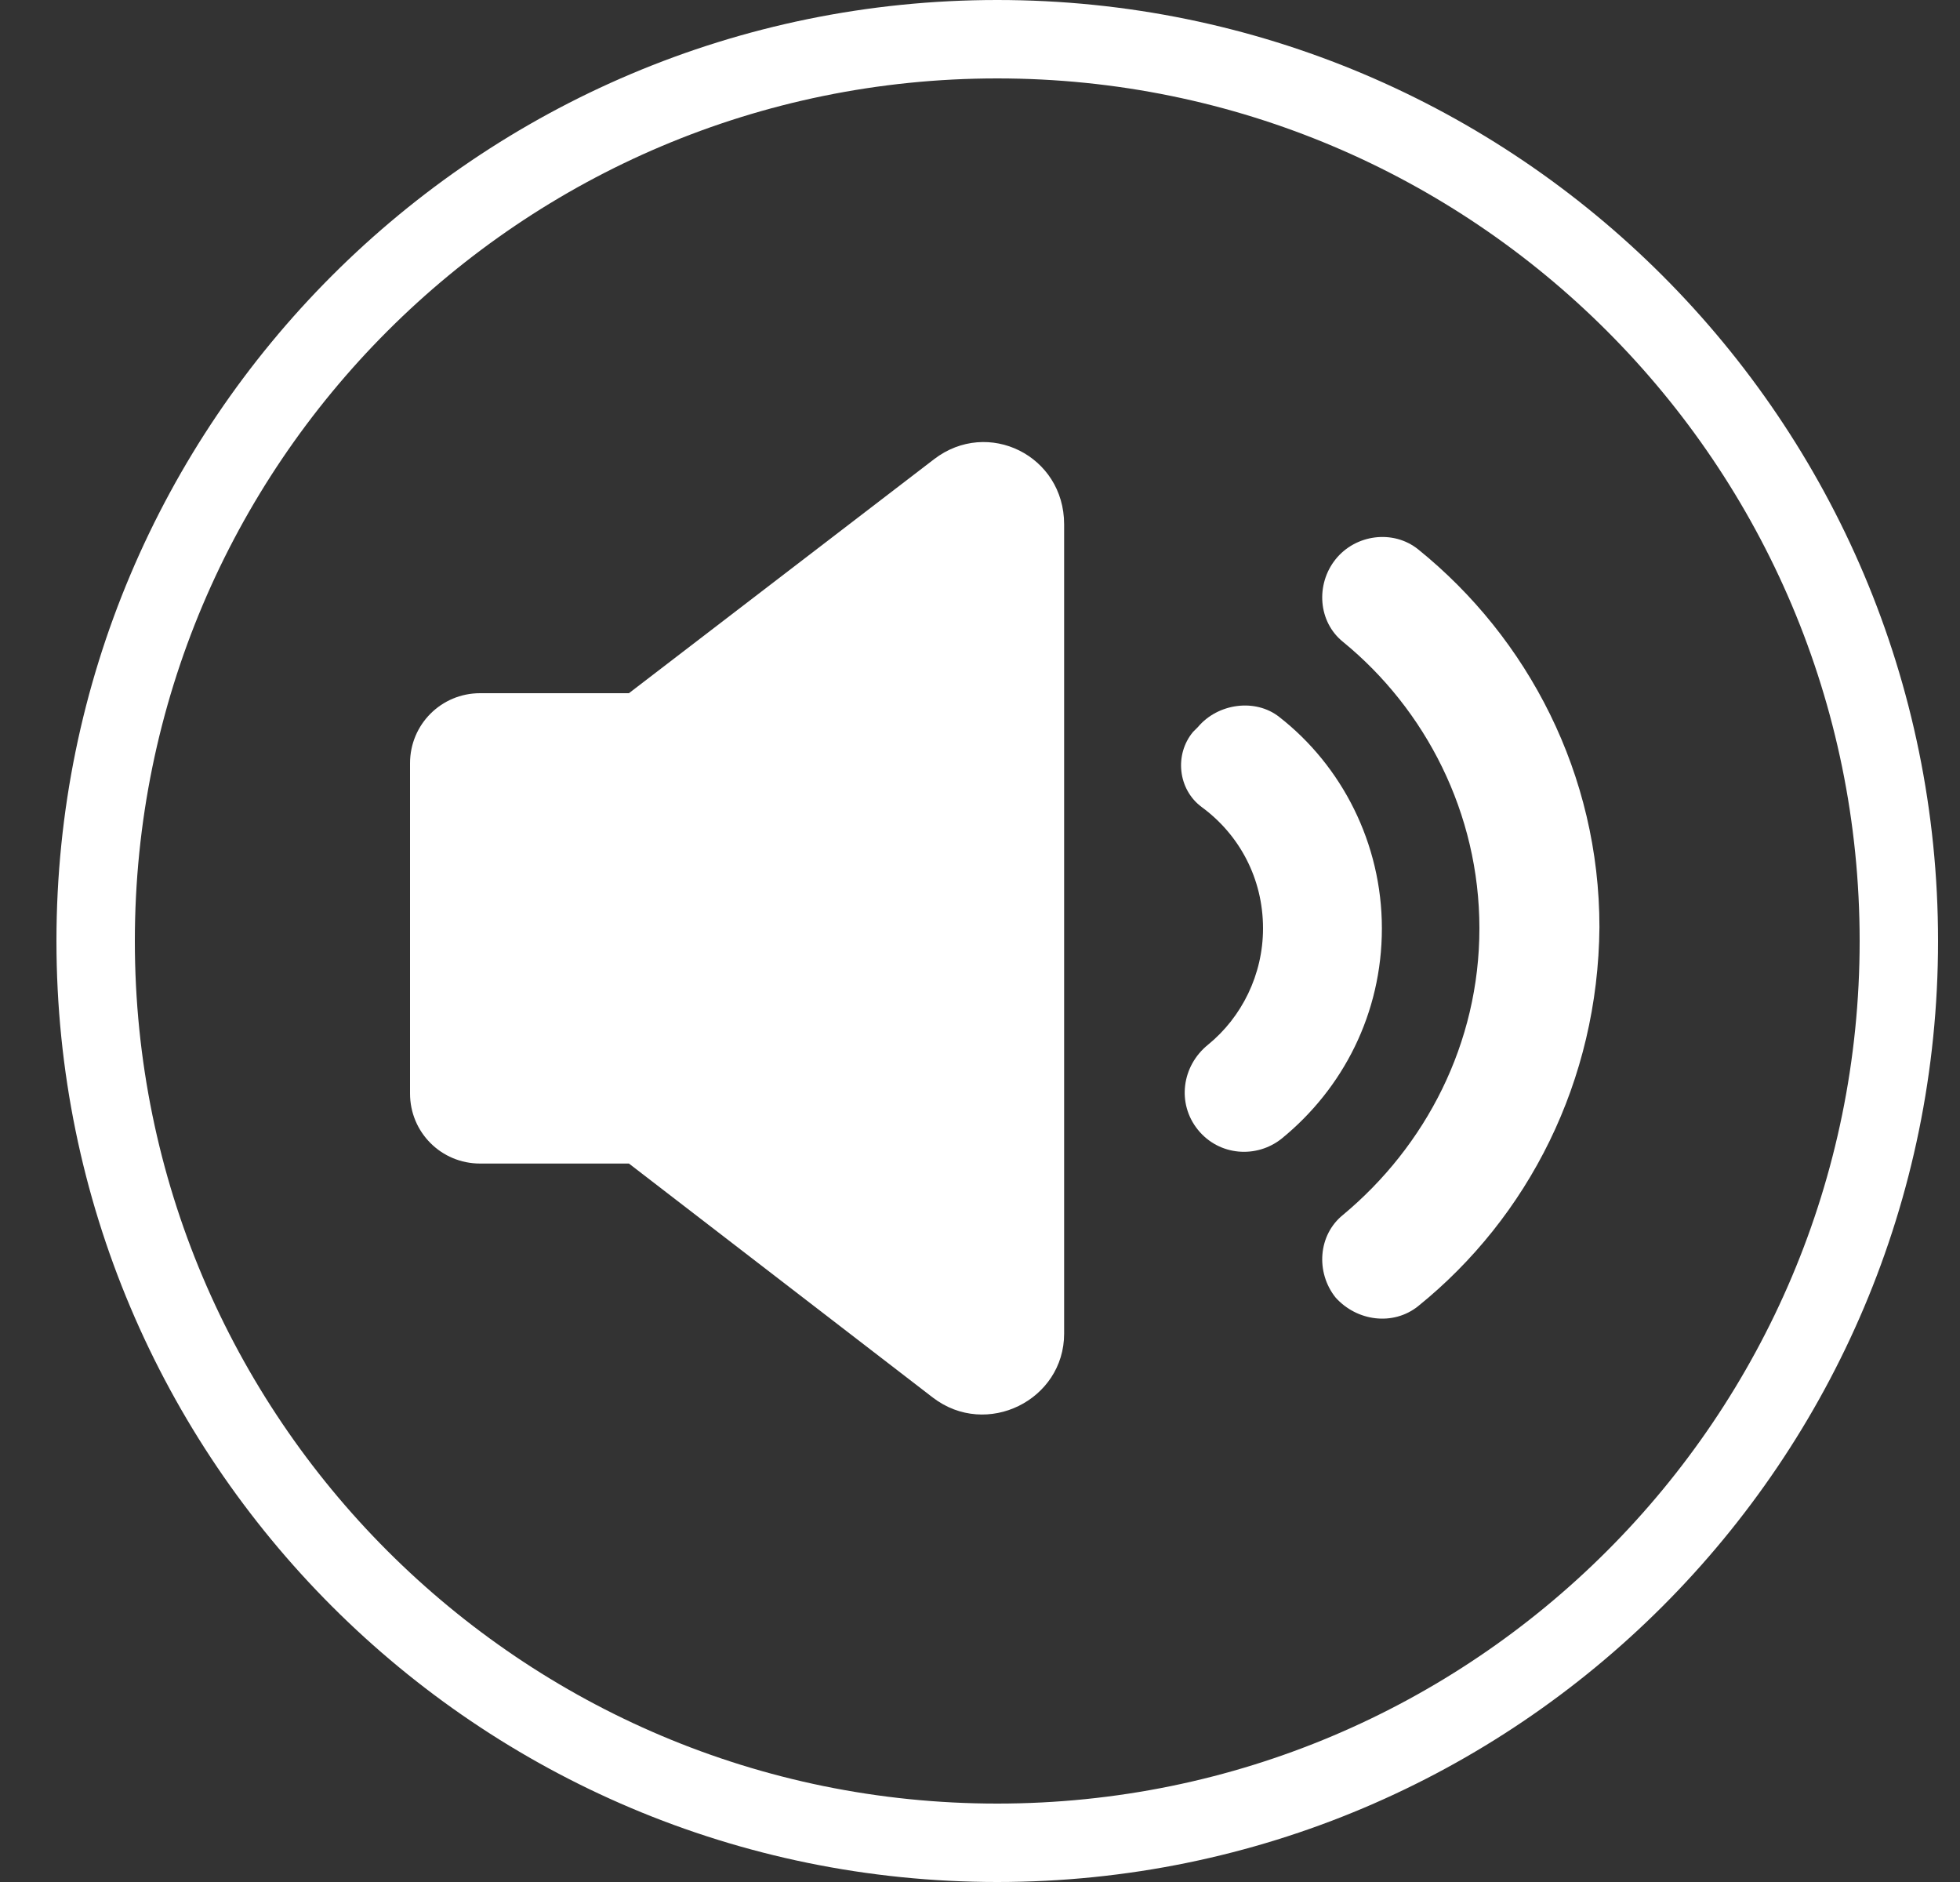 <svg width="25" height="24" viewBox="0 0 25 24" fill="none" xmlns="http://www.w3.org/2000/svg">
<rect x="0" y="0" width="25" height="24" fill="#333333" stroke="none"/>
<path d="M24.22 12C24.22 18.351 19.071 23.5 12.72 23.5C6.369 23.5 1.22 18.351 1.22 12C1.22 5.649 6.369 0.5 12.72 0.5C19.071 0.5 24.22 5.649 24.22 12Z" stroke="white"/>
<path d="M16.349 14.519C16.03 14.775 15.552 14.743 15.28 14.408C15.009 14.073 15.073 13.594 15.408 13.323C15.839 12.972 16.11 12.429 16.11 11.839C16.11 11.201 15.807 10.643 15.328 10.292C15.025 10.068 14.977 9.622 15.217 9.334L15.28 9.271C15.536 8.967 16.014 8.904 16.317 9.143C17.115 9.765 17.626 10.754 17.626 11.839C17.626 12.924 17.131 13.881 16.349 14.519Z" fill="white"/>
<path d="M18.088 16.657C17.769 16.912 17.306 16.849 17.035 16.546C16.78 16.226 16.812 15.748 17.131 15.492C18.184 14.615 18.87 13.307 18.87 11.839C18.87 10.371 18.184 9.047 17.131 8.186C16.812 7.93 16.78 7.452 17.035 7.133C17.29 6.814 17.769 6.75 18.088 7.005C19.492 8.138 20.401 9.877 20.401 11.823C20.385 13.786 19.492 15.524 18.088 16.657Z" fill="white"/>
<path d="M11.898 17.822L8.022 14.838H6.123C5.628 14.838 5.23 14.44 5.23 13.945V9.733C5.23 9.239 5.628 8.84 6.123 8.84H8.022L11.914 5.856C12.6 5.33 13.573 5.809 13.573 6.686V17.008C13.573 17.854 12.584 18.348 11.898 17.822Z" fill="white"/>
</svg>
